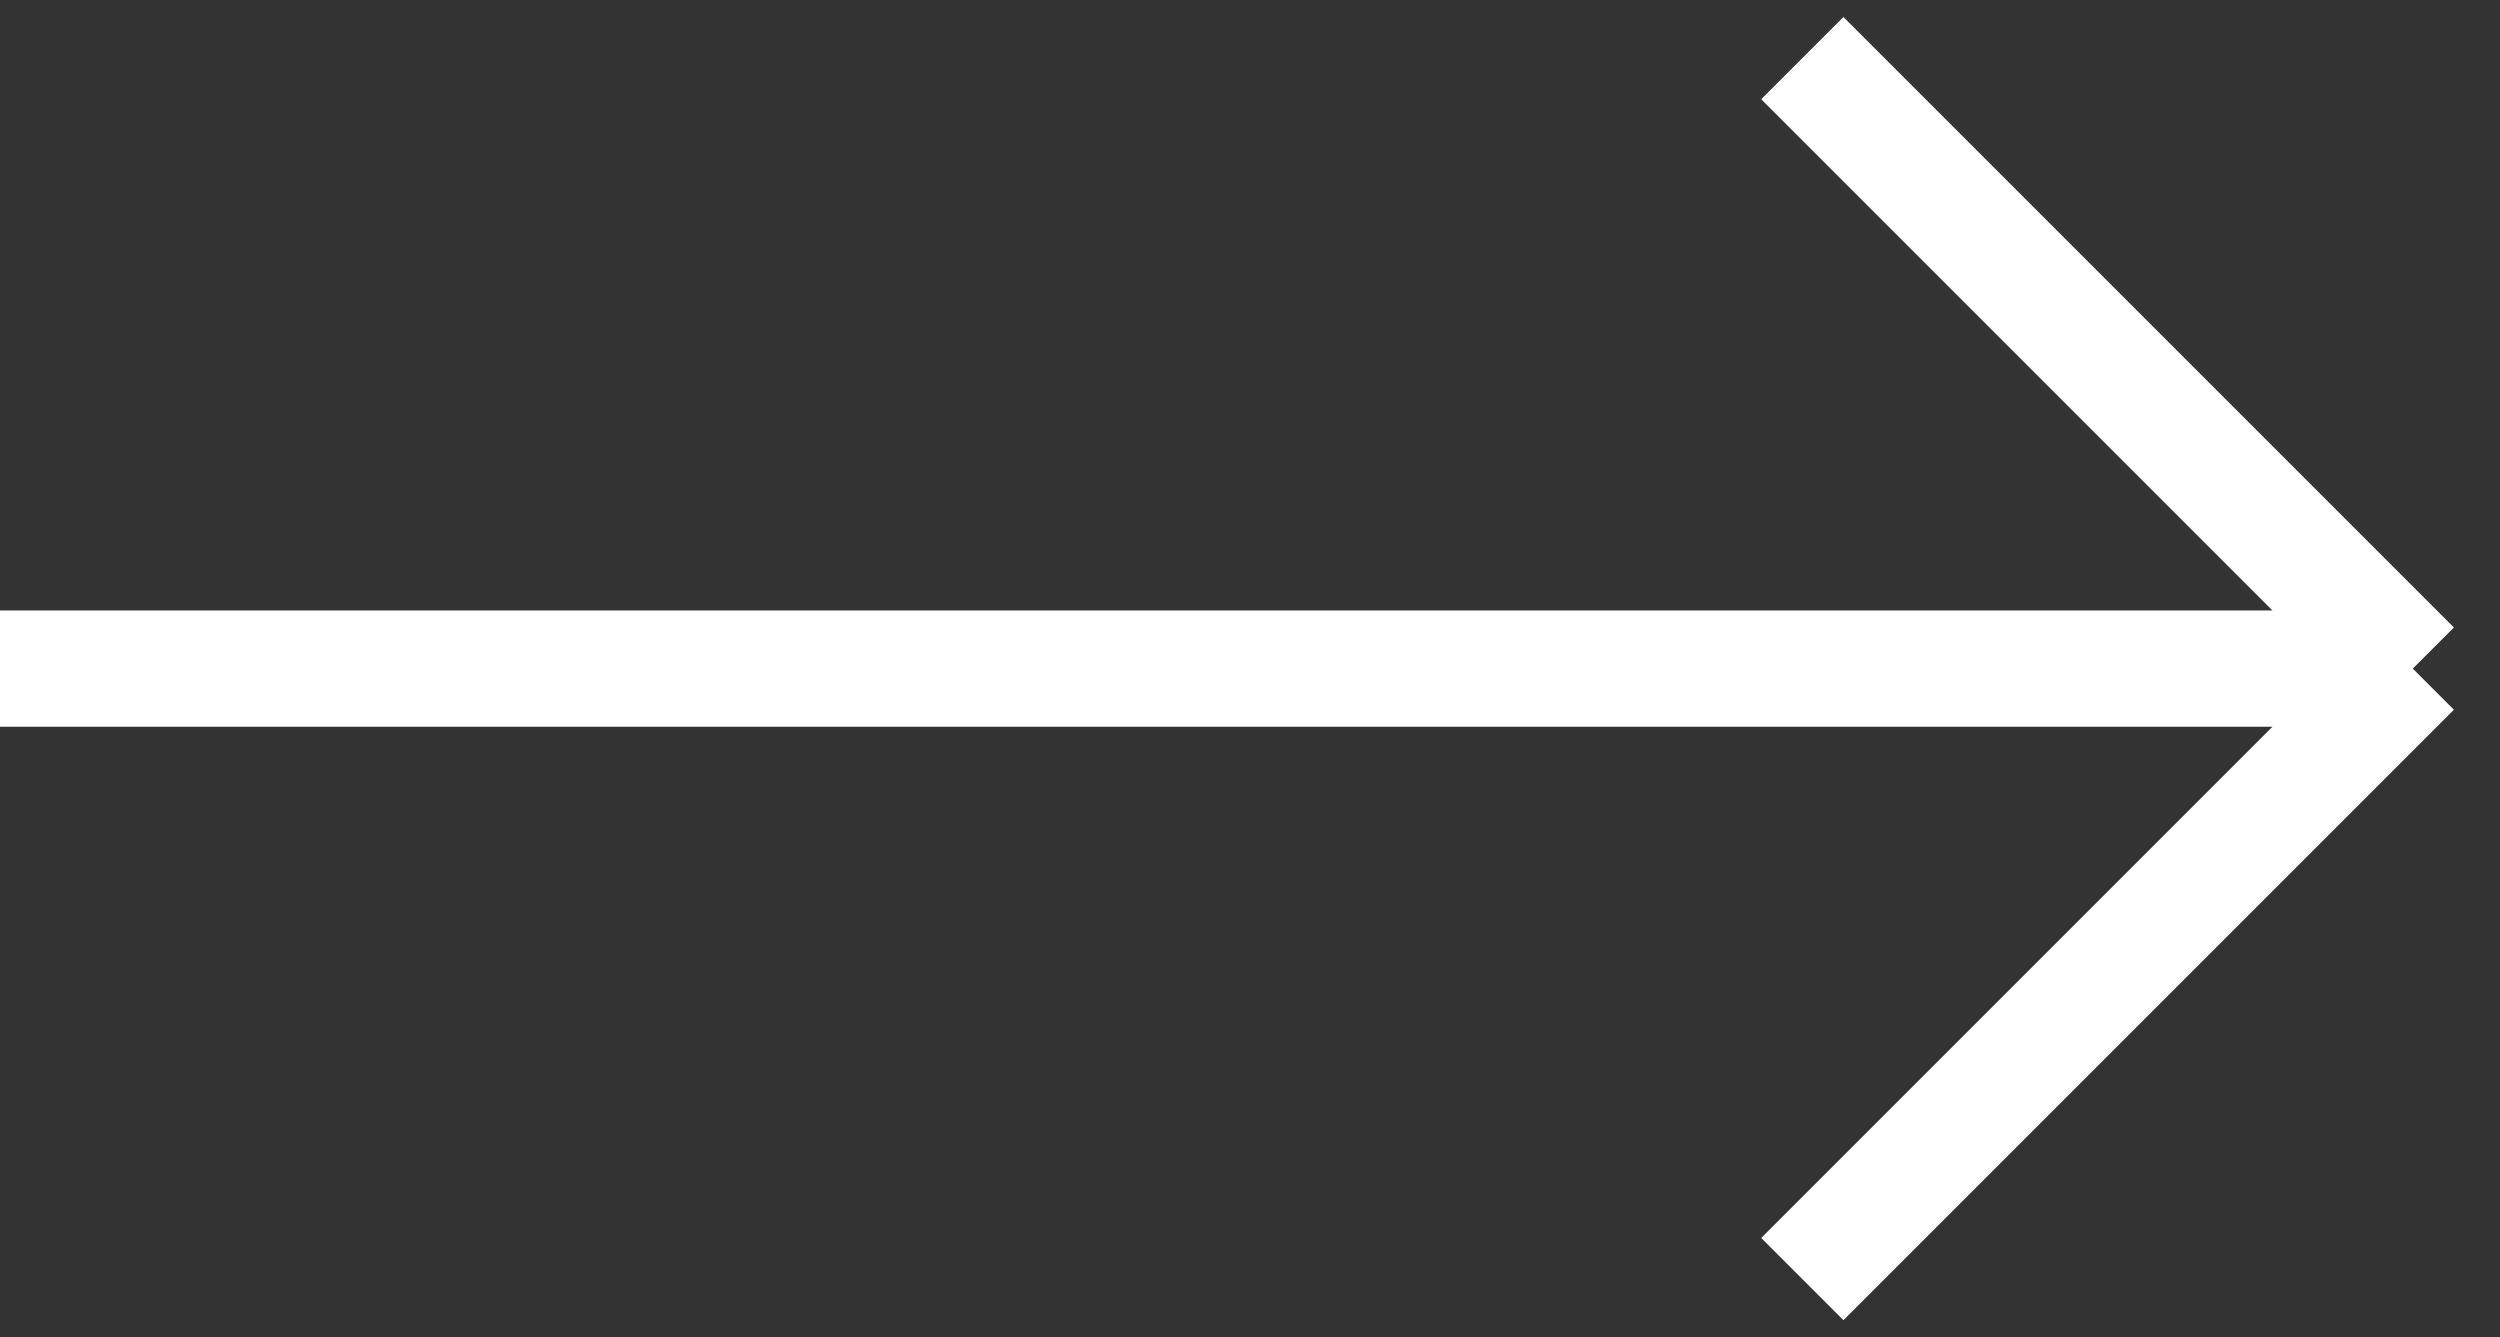 <svg width="43" height="23" viewBox="0 0 43 23" fill="none" xmlns="http://www.w3.org/2000/svg">
<rect x="0" y="0" width="43" height="23" fill="#333333" stroke="none"/>
<path d="M0 11.5H41.5M41.5 11.5L31 1M41.5 11.5L31 22" stroke="white" stroke-width="2"/>
</svg>
